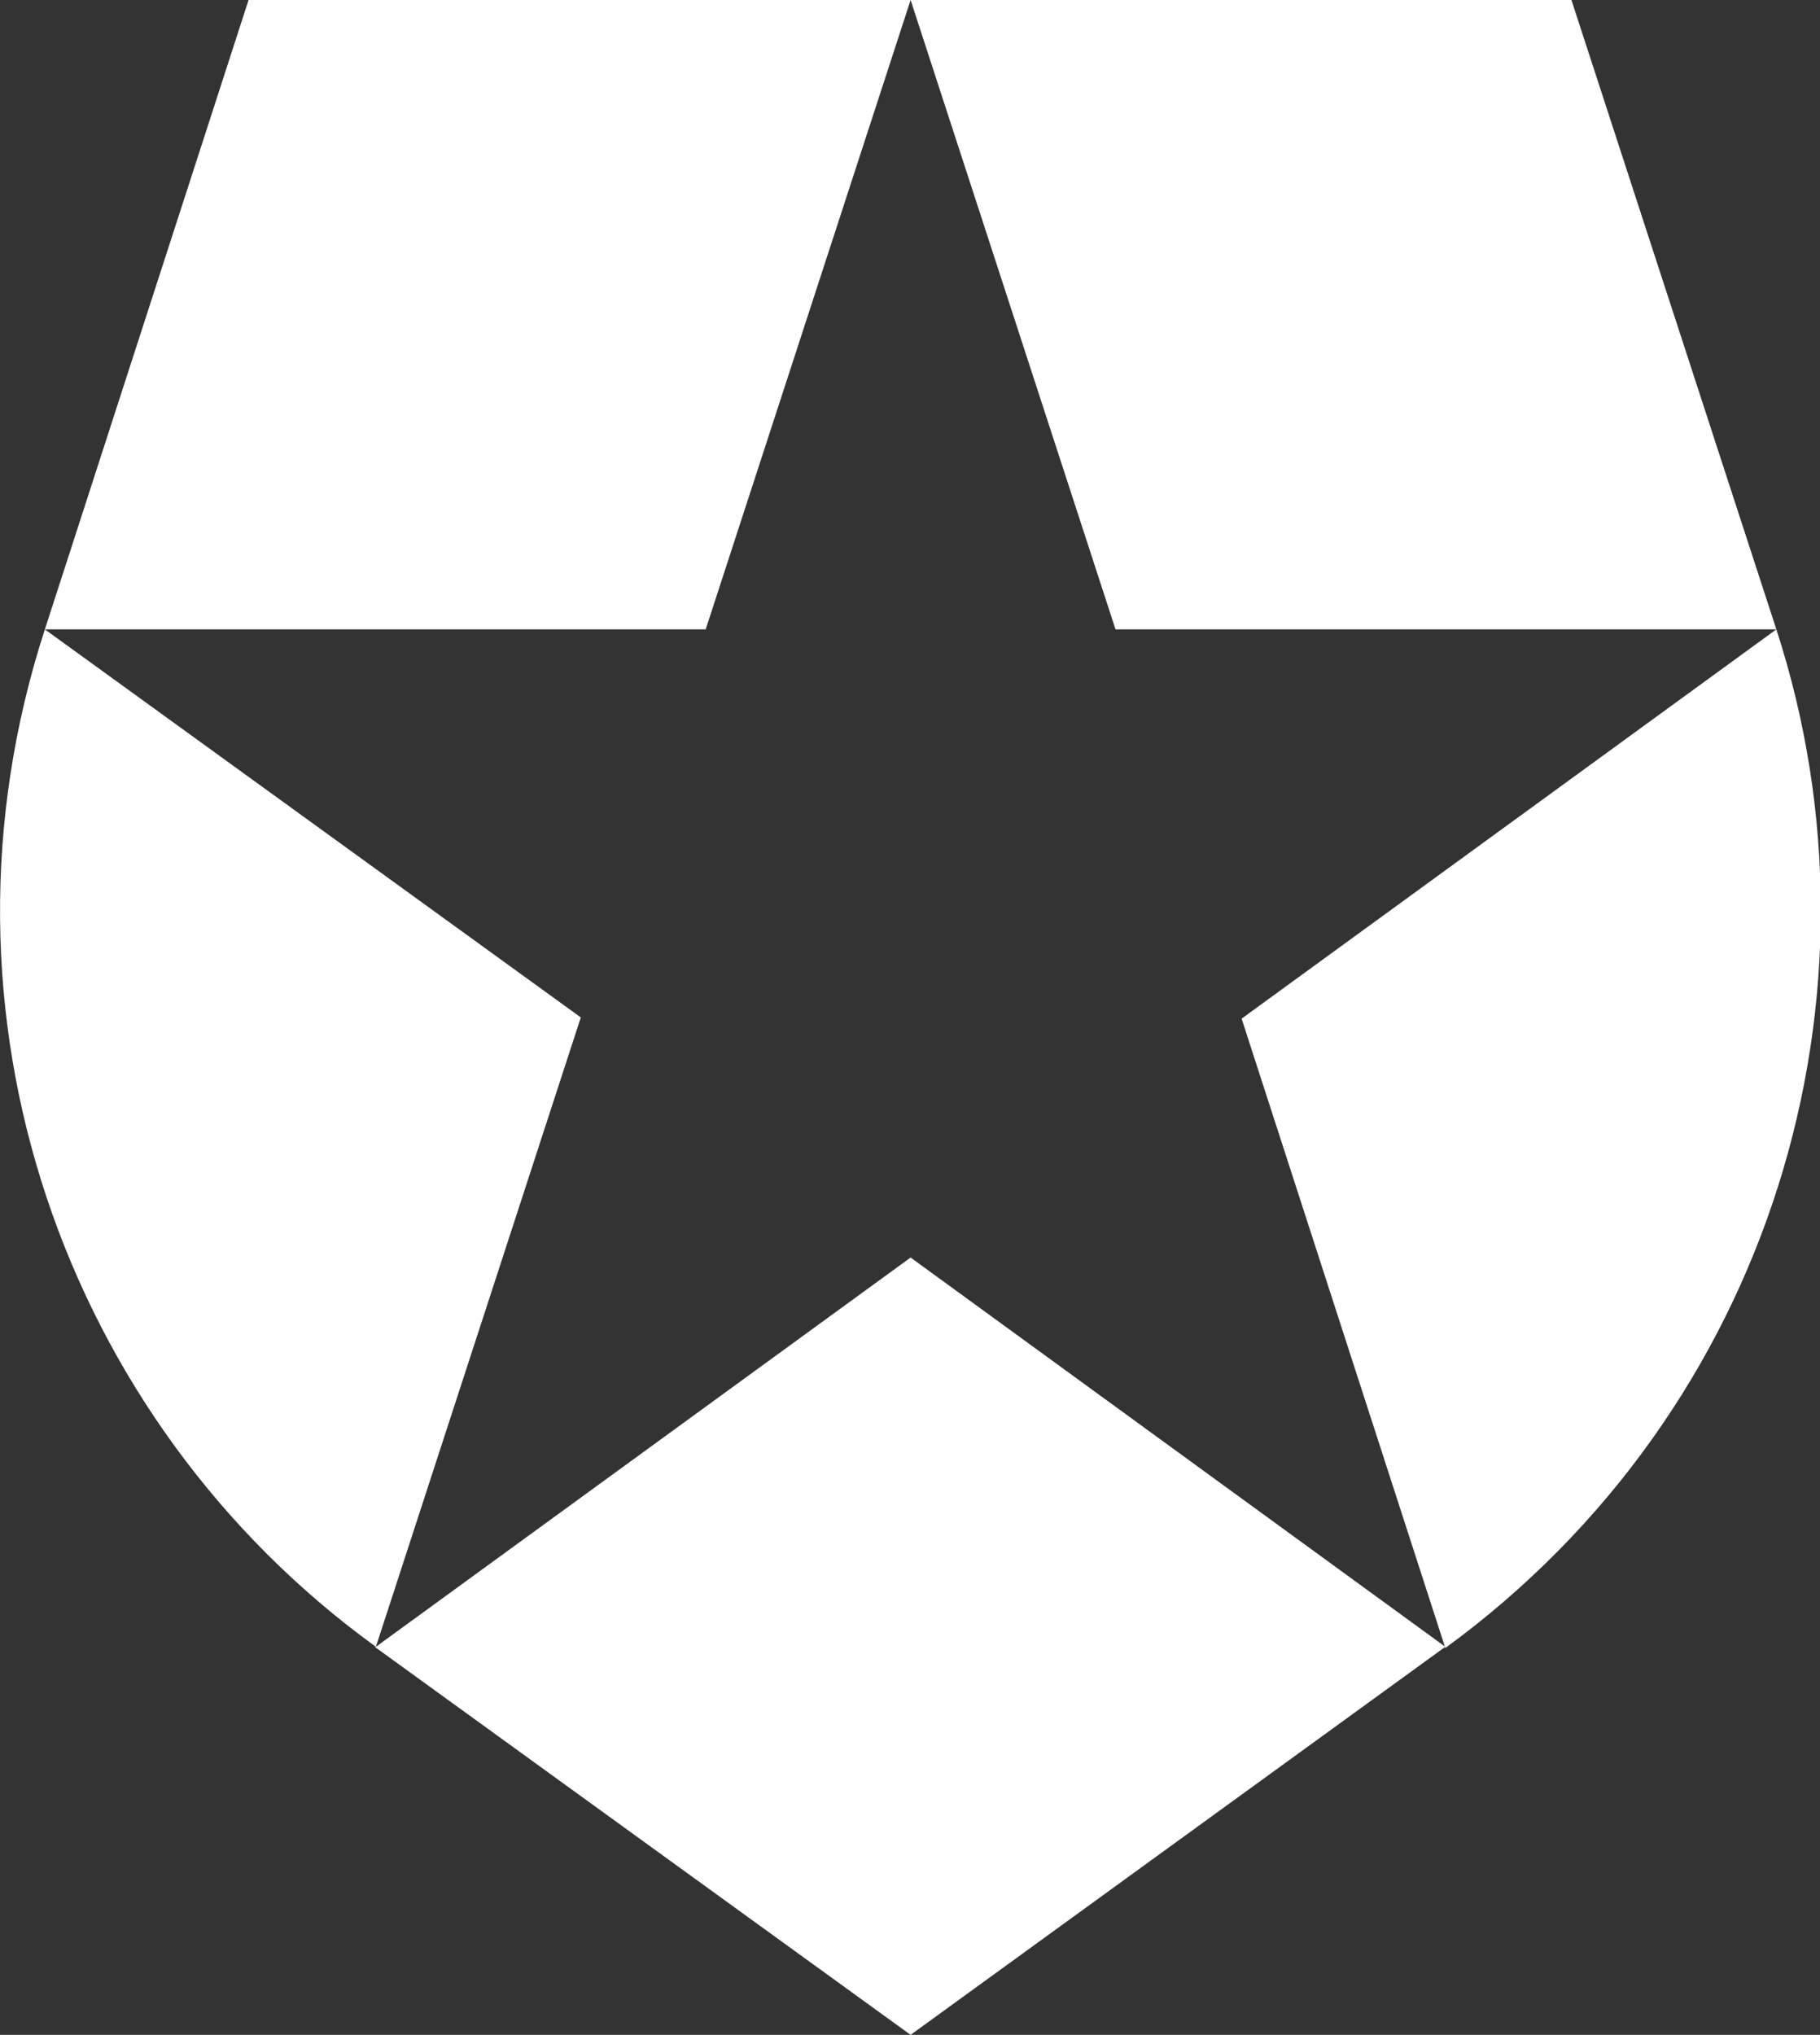 <svg xmlns="http://www.w3.org/2000/svg" xmlns:xlink="http://www.w3.org/1999/xlink" id="Layer_1" x="0" y="0" enable-background="new 0 0 150.1 167.8" version="1.1" viewBox="0 0 150.1 167.8" xml:space="preserve"><rect x="0" y="0" width="150.1" height="167.8" fill="#333333" stroke="none"/><g><polygon fill="#FFF" points="31 135.8 30.9 135.8 75.1 167.8 119.2 135.8 75.1 103.7"/><path fill="#FFF" d="M3.7,51.9L3.7,51.9C-6.6,83.6,5.3,117.2,31,135.8l0,0l16.9-51.9L3.7,51.9l54.5,0L75.1,0l0,0H20.5L3.7,51.9z"/><path fill="#FFF" d="M146.5,51.9L146.5,51.9L146.5,51.9L129.6,0H75.1l0,0l16.9,51.9L146.5,51.9l-44.1,32.1l16.8,51.9 C146.2,116.2,156.3,82,146.5,51.9z"/></g></svg>